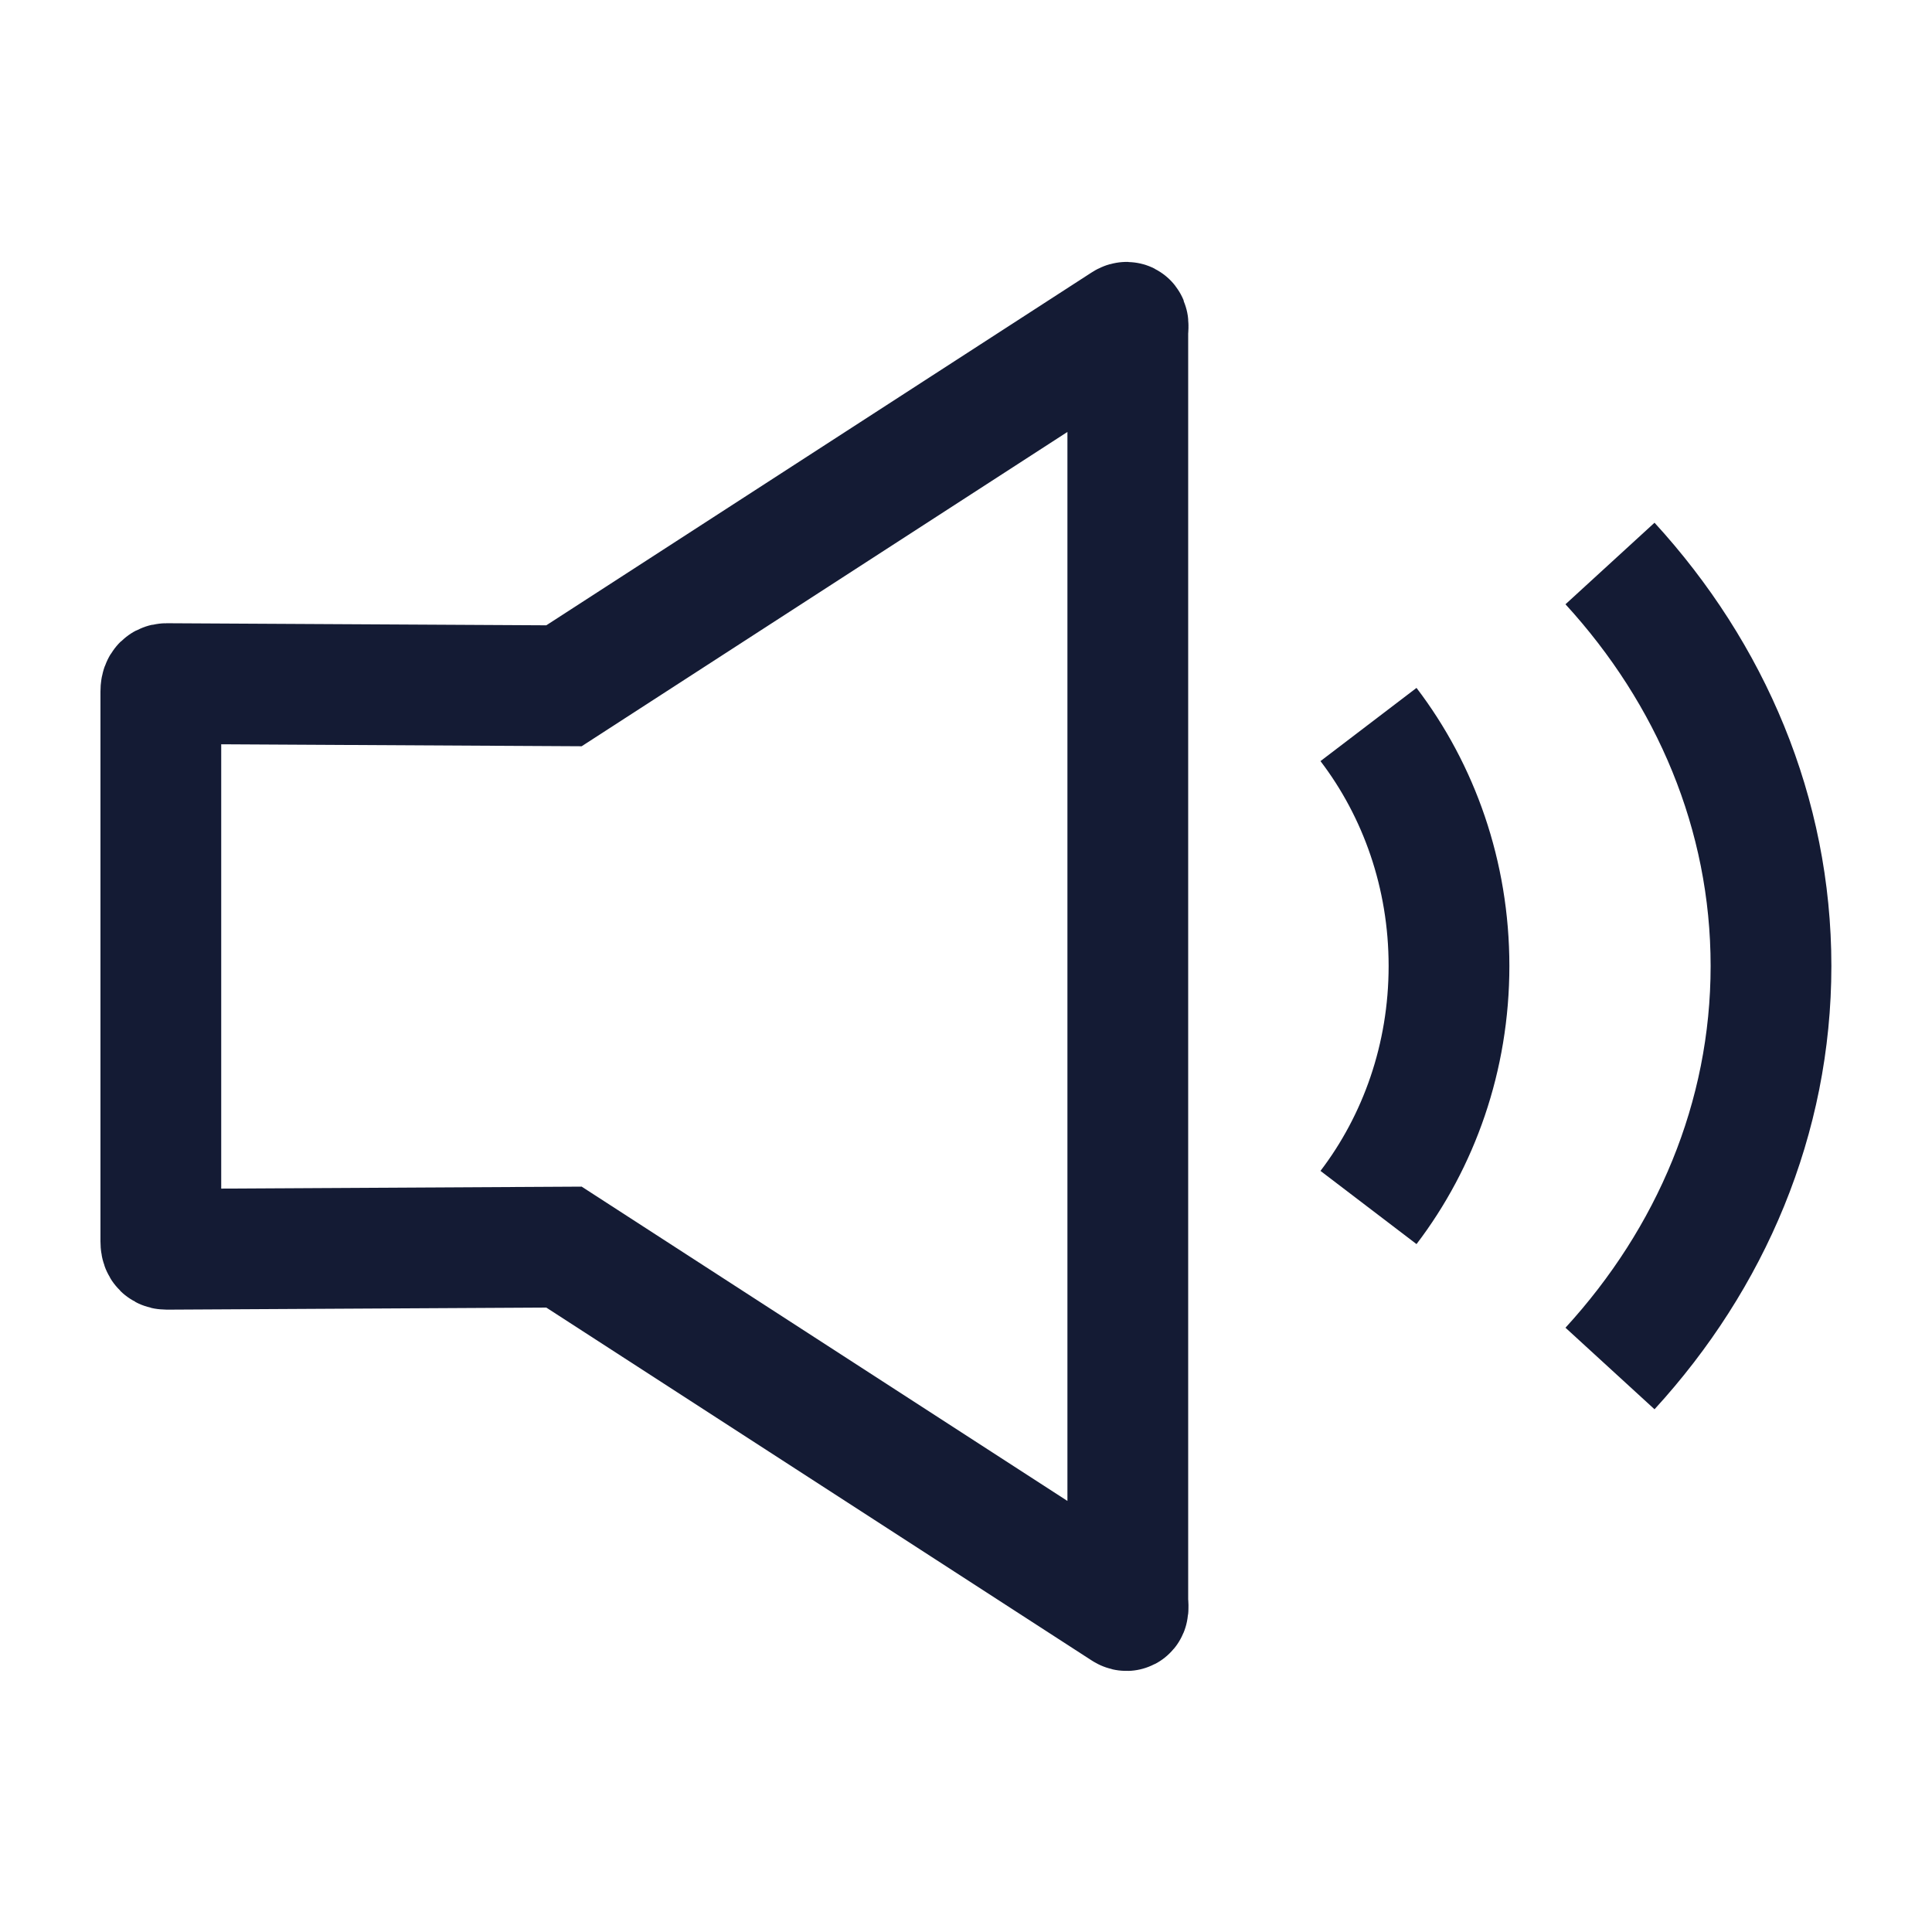 <svg xmlns="http://www.w3.org/2000/svg" width="24" height="24" viewBox="0 0 24 24" fill="none">
<path d="M17 9C17.625 9.82 18 10.863 18 12C18 13.137 17.625 14.18 17 15" stroke="#141B34" stroke-width="1.5" stroke-linejoin="round"/>
<path d="M20 7C21.251 8.366 22 10.106 22 12C22 13.894 21.251 15.634 20 17" stroke="#141B34" stroke-width="1.5" stroke-linejoin="round"/>
<path d="M2.068 15.519L7.006 15.492L13.967 19.996C14.033 20.039 14.01 19.948 14.01 19.868V12.011V4.143C14.01 4.063 14.033 3.971 13.967 4.015L7.006 8.519L2.068 8.492C2.013 8.492 1.998 8.535 1.998 8.59V12.008V15.421C1.998 15.476 2.013 15.519 2.068 15.519Z" stroke="#141B34" stroke-width="1.5"/>
</svg>